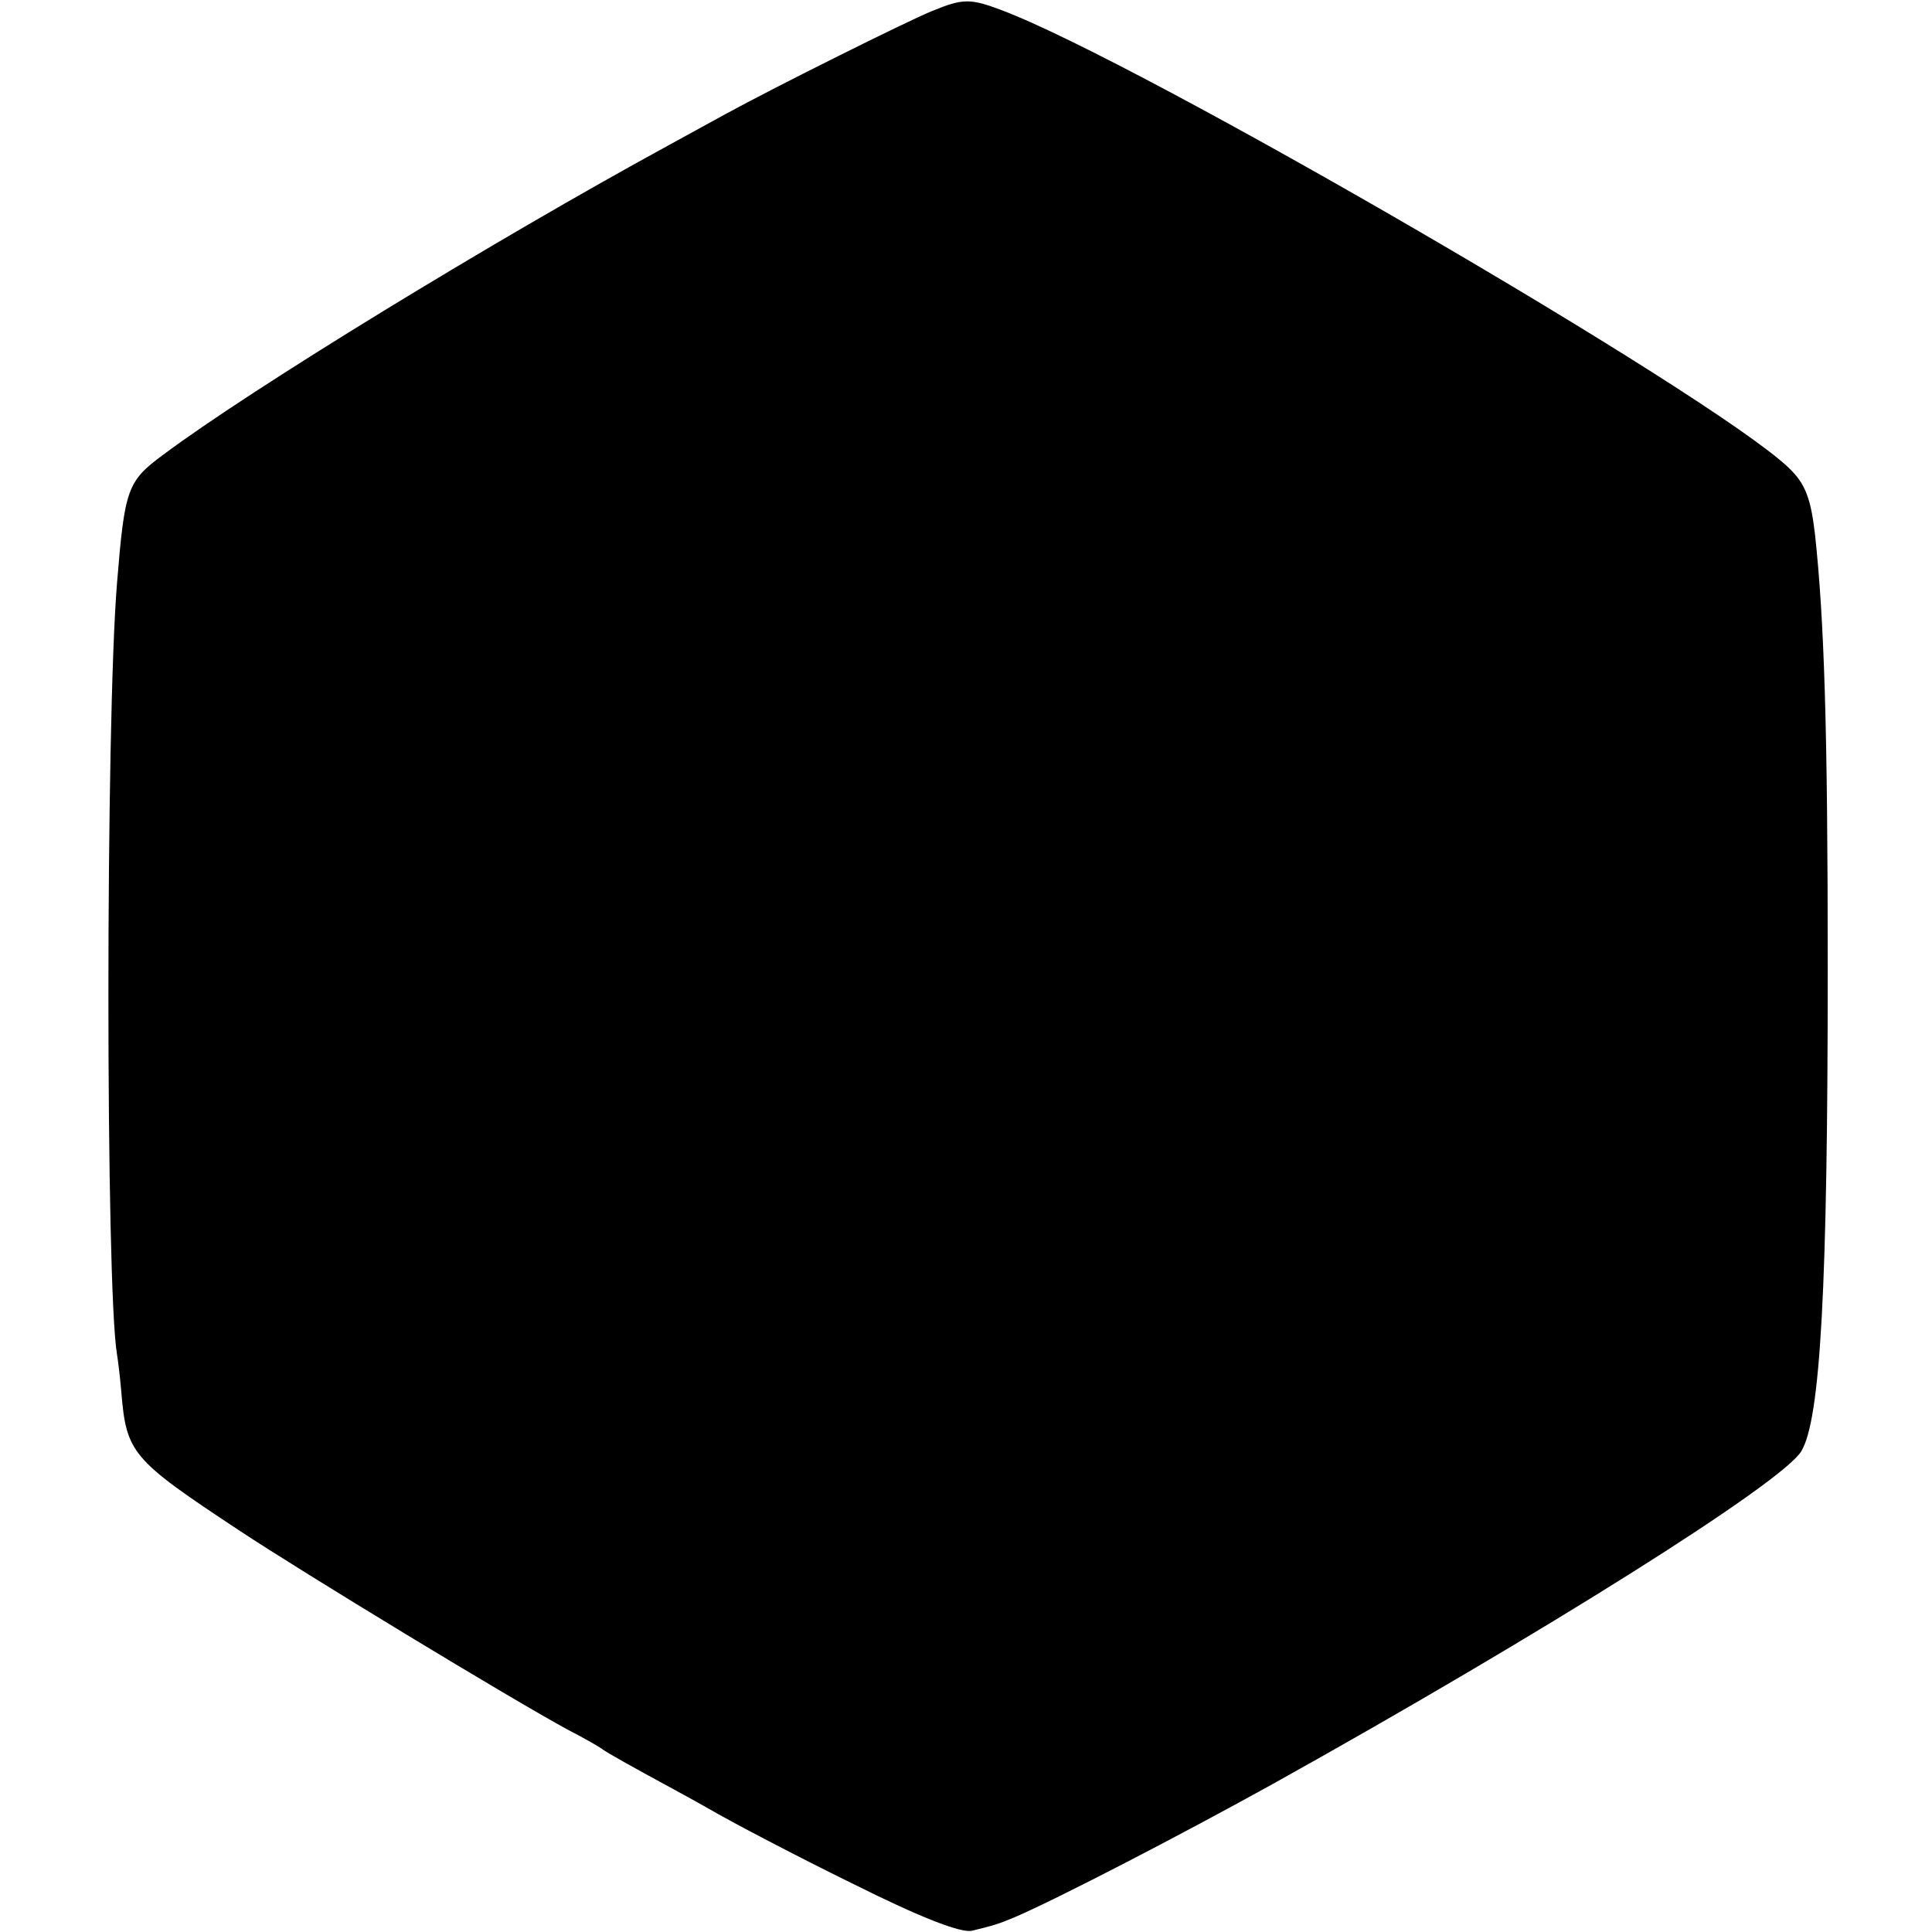 <?xml version="1.0" standalone="no"?>
<!DOCTYPE svg PUBLIC "-//W3C//DTD SVG 20010904//EN"
 "http://www.w3.org/TR/2001/REC-SVG-20010904/DTD/svg10.dtd">
<svg version="1.0" xmlns="http://www.w3.org/2000/svg"
 width="454pt" height="454pt" viewBox="0 0 454 454"
 preserveAspectRatio="xMidYMid meet">
<g transform="translate(0,454) scale(0.1,-0.1)"
fill="#000000" stroke="none">
<path d="M2190 4514 c-59 -24 -370 -179 -485 -242 -38 -21 -99 -54 -135 -74
-409 -223 -980 -572 -1187 -727 -84 -62 -90 -80 -108 -301 -27 -328 -27 -1653
0 -1813 2 -12 7 -51 10 -87 12 -145 24 -159 275 -325 154 -102 642 -398 775
-470 39 -20 75 -41 80 -45 10 -8 71 -42 165 -93 30 -16 69 -38 85 -47 49 -29
215 -116 342 -178 154 -77 251 -115 277 -109 50 12 63 16 101 32 98 42 388
192 608 314 632 352 1196 707 1240 781 45 75 62 386 62 1135 0 560 -8 817 -30
1020 -10 85 -23 119 -62 156 -180 172 -1522 952 -1849 1075 -74 28 -91 28
-164 -2z"/>
</g>
</svg>
